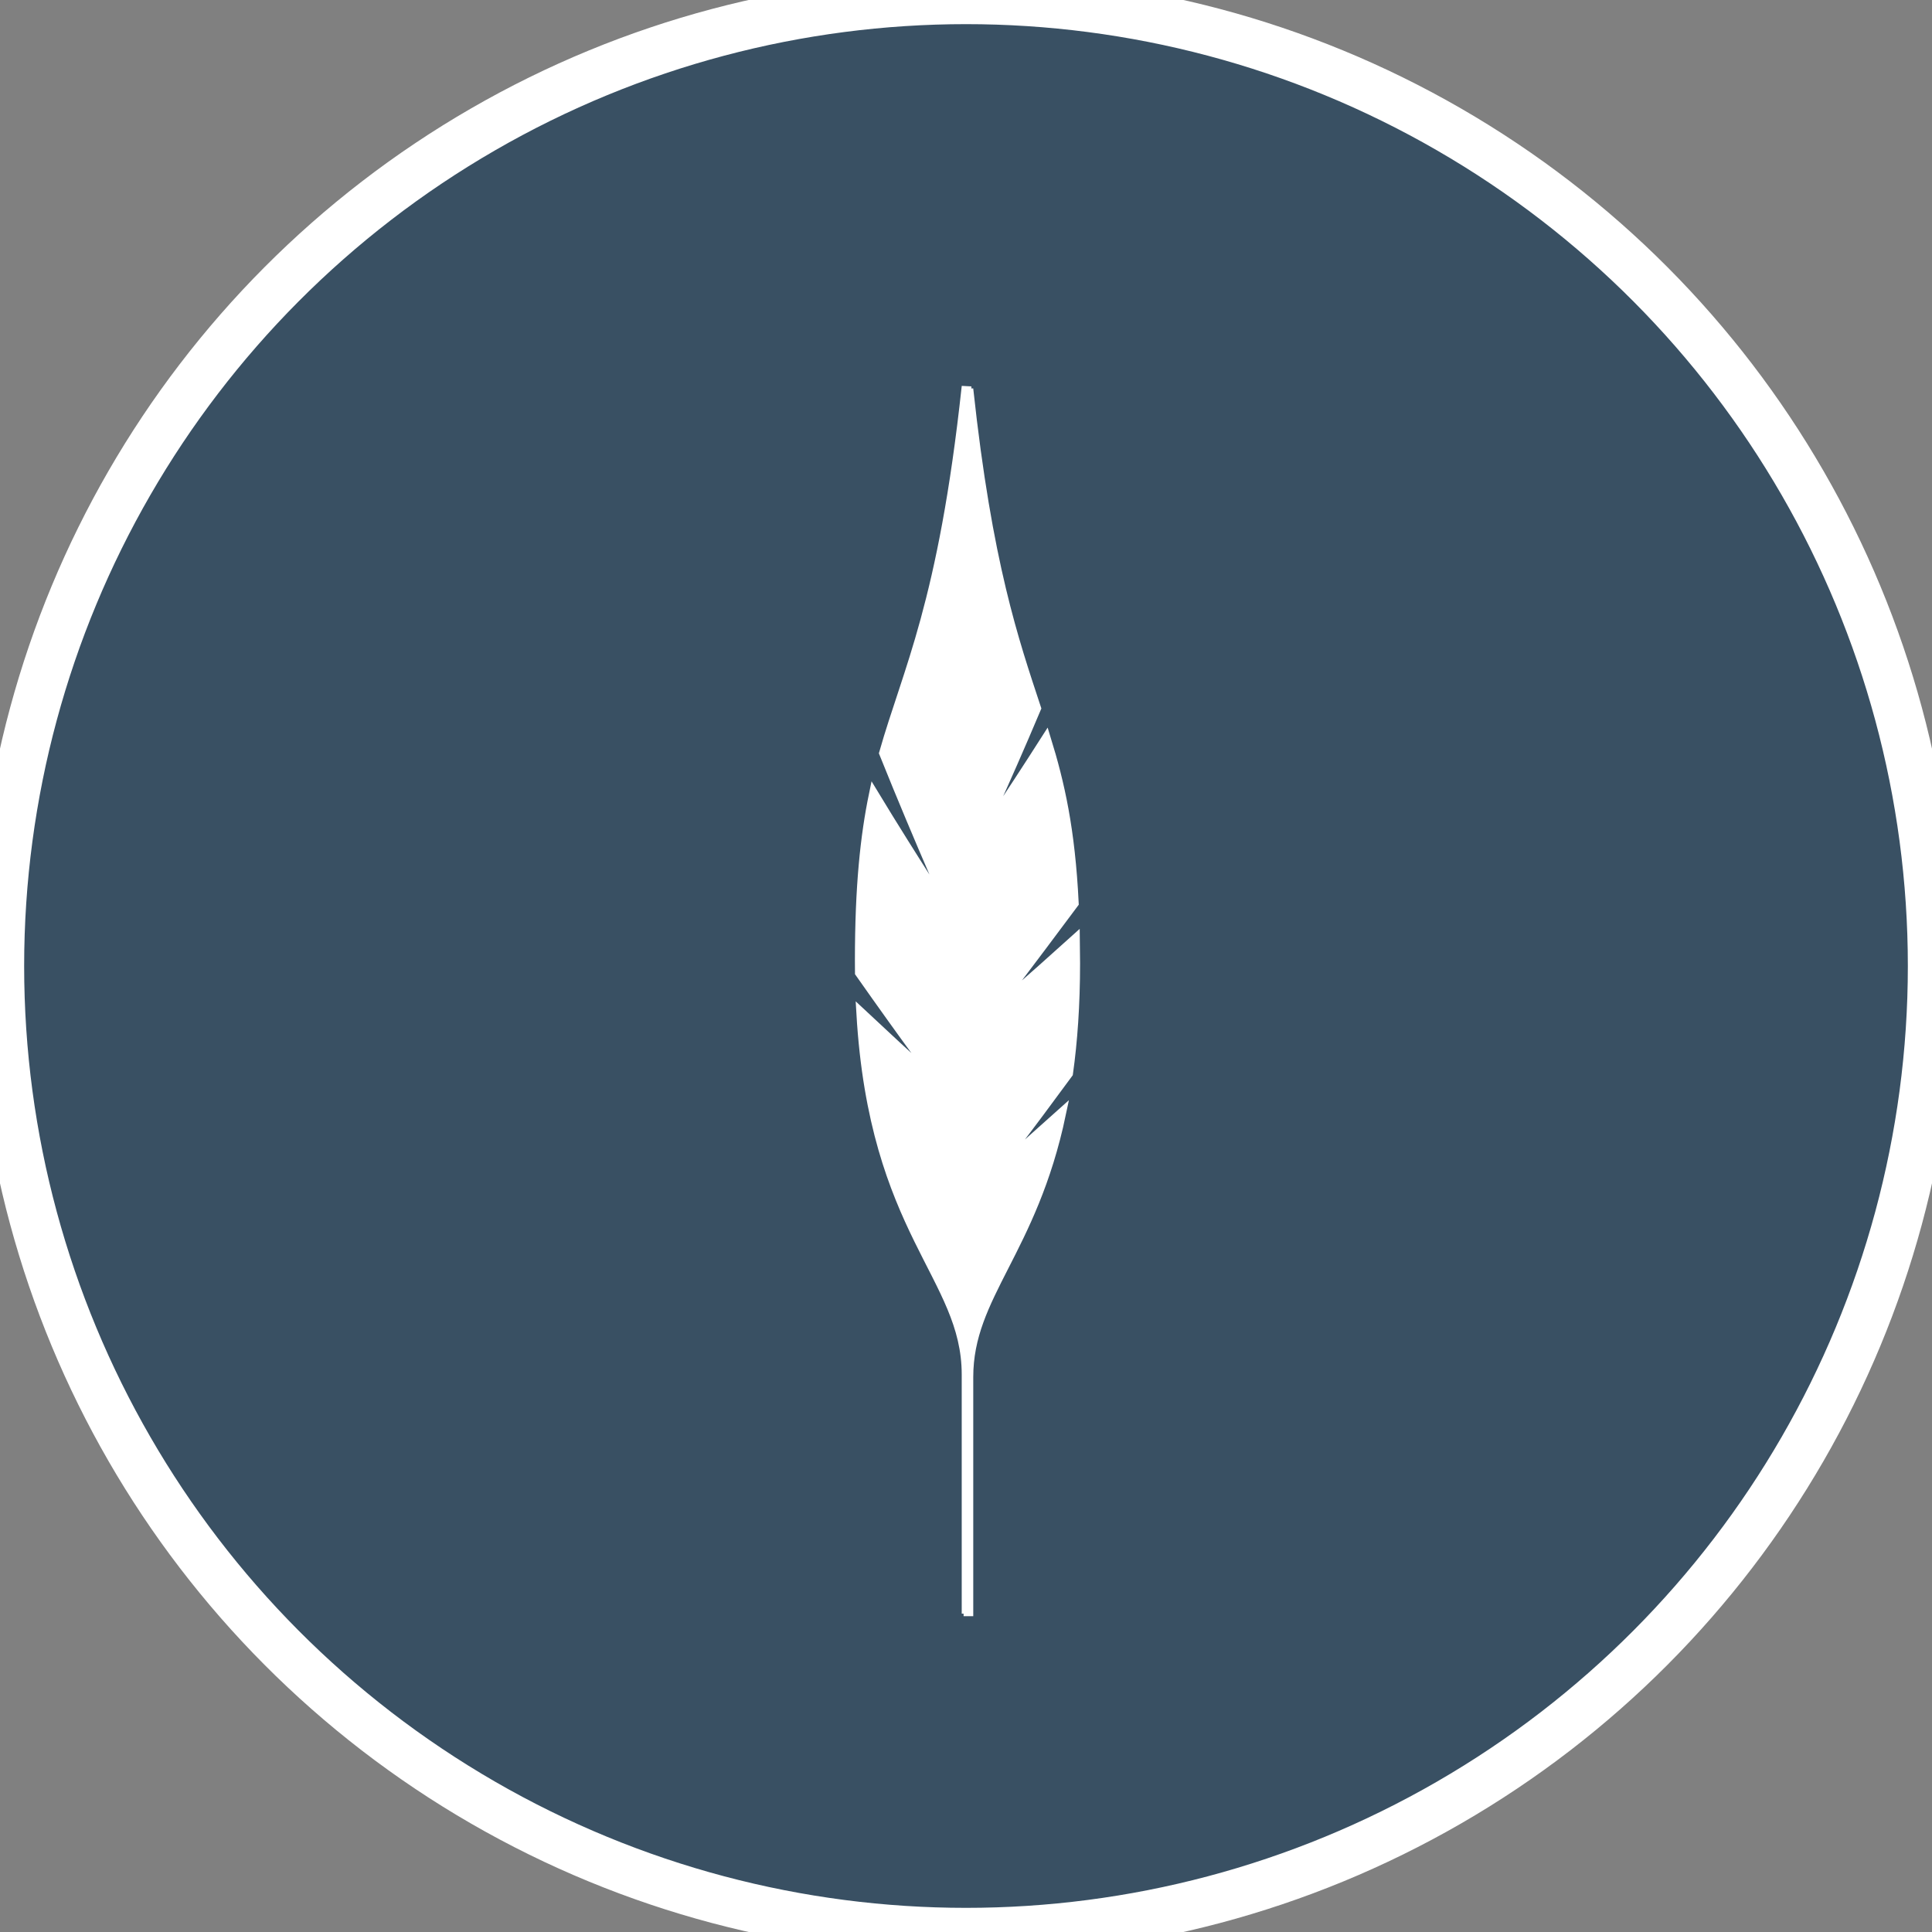 <?xml version="1.0" encoding="UTF-8"?>
<svg width="200px" height="200px" viewBox="0 0 200 200" version="1.1" xmlns="http://www.w3.org/2000/svg" xmlns:xlink="http://www.w3.org/1999/xlink">
    <rect x="0" y="0" width="200" height="200" fill="#808080" stroke="none"/>
    <title>feather</title>
    <desc>Created with Sketch.</desc>
    <defs></defs>
    <g id="Page-1" stroke="none" stroke-width="1" fill="none" fill-rule="evenodd">
        <g id="Artboard">
            <g id="feather">
                <circle id="Oval" stroke="#FFFFFF" stroke-width="5" fill="#395063" fill-rule="evenodd" cx="100" cy="100" r="100"></circle>
                <path d="M109.851,115.284 C106.849,129.588 100.251,134.064 100.251,142.554 C100.251,144.511 100.251,146.533 100.251,148.621 C100.251,152.442 100.251,158.671 100.251,167.306 C100.251,135.044 100.251,108.86 100.251,88.754 C100.257,88.746 100.267,88.733 100.28,88.715 C100.814,87.961 103.967,81.152 107.269,73.319 C104.988,66.403 102.209,58.435 100.251,40.259 C100.251,44.882 100.251,61.045 100.251,88.75 C100.454,88.428 104.463,82.506 108.292,76.501 C109.7,81.075 110.791,85.816 111.166,93.498 C106.421,99.881 102.411,105.114 102.411,105.114 C102.411,105.114 106.634,101.471 111.288,97.265 C111.301,98.059 111.308,98.881 111.308,99.734 C111.308,104.062 111.035,107.815 110.576,111.11 C106.304,116.934 102.712,121.645 102.09,122.161 C101.569,122.593 105.358,119.322 109.851,115.284 Z M89.007,100.689 C89.002,100.29 89,99.885 89,99.475 C89,91.758 89.561,86.539 90.454,82.229 C94.512,88.926 99.188,96.069 99.188,96.069 C99.188,96.069 95.239,87.257 91.508,77.956 C93.947,69.366 97.631,62.514 100.057,40 C100.057,48.973 100.057,91.322 100.057,167.047 C100.057,158.412 100.057,152.183 100.057,148.361 C100.057,146.274 100.057,144.252 100.057,142.295 C100.057,132.066 90.479,127.664 89.152,104.88 C94.188,109.606 98.861,113.782 98.289,113.291 C97.628,112.724 93.6,107.218 89.007,100.689 Z" id="Combined-Shape" stroke="#FFFFFF" stroke-width="1" fill="#FFFFFF" fill-rule="evenodd"></path>
                <path d="" id="Path-2" stroke="#979797" stroke-width="1"></path>
            </g>
        </g>
    </g>
</svg>